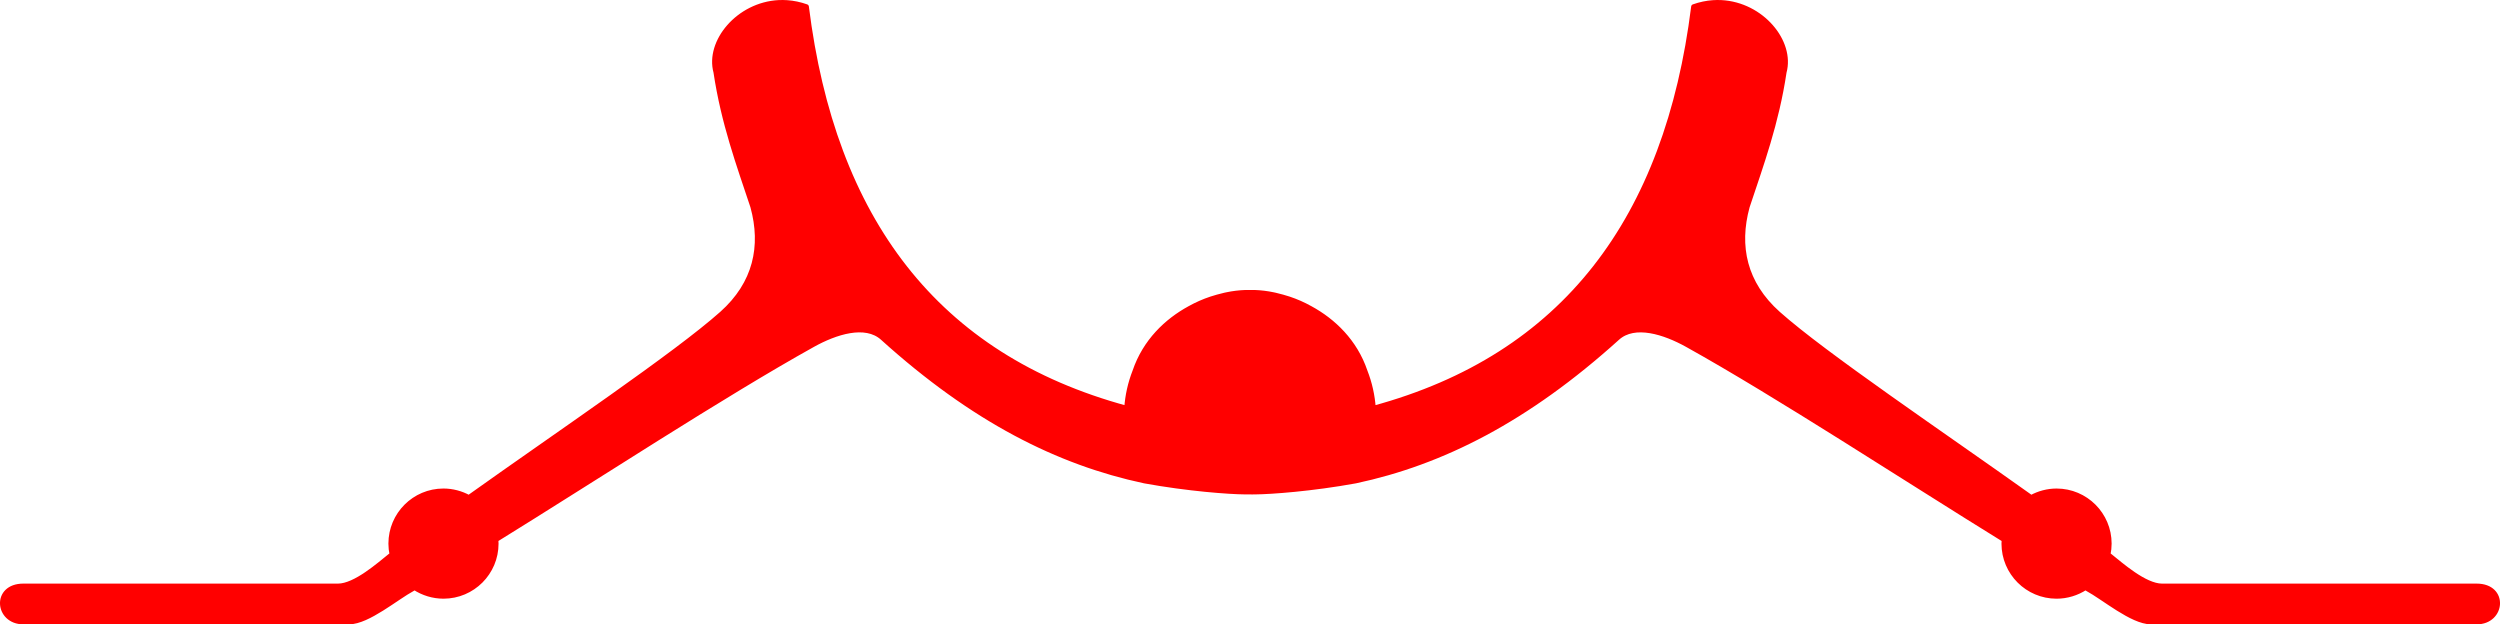 <?xml version="1.0" encoding="UTF-8" standalone="no"?>
<!-- Created with Inkscape (http://www.inkscape.org/) -->

<svg
   xmlns:dc="http://purl.org/dc/elements/1.1/"
   xmlns:cc="http://creativecommons.org/ns#"
   xmlns:rdf="http://www.w3.org/1999/02/22-rdf-syntax-ns#"
   xmlns:svg="http://www.w3.org/2000/svg"
   xmlns="http://www.w3.org/2000/svg"
   xmlns:sodipodi="http://sodipodi.sourceforge.net/DTD/sodipodi-0.dtd"
   xmlns:inkscape="http://www.inkscape.org/namespaces/inkscape"
   id="svg4136"
   version="1.1"
   inkscape:version="0.91 r13725"
   width="250.883"
   height="62.655"
   viewBox="0 0 250.883 62.655"
   sodipodi:docname="LCD Klammer.svg">
  <defs
     id="defs4140" />
  <sodipodi:namedview
     pagecolor="#ffffff"
     bordercolor="#666666"
     borderopacity="1"
     objecttolerance="10"
     gridtolerance="10"
     guidetolerance="10"
     inkscape:pageopacity="0"
     inkscape:pageshadow="2"
     inkscape:window-width="1920"
     inkscape:window-height="1137"
     id="namedview4138"
     showgrid="false"
     fit-margin-top="0"
     fit-margin-left="0"
     fit-margin-right="0"
     fit-margin-bottom="0"
     inkscape:zoom="4"
     inkscape:cx="50.000829"
     inkscape:cy="12.862869"
     inkscape:window-x="1912"
     inkscape:window-y="292"
     inkscape:window-maximized="1"
     inkscape:current-layer="svg4136" />
  <path
     style="color:#000000;clip-rule:nonzero;display:inline;overflow:visible;visibility:visible;opacity:1;isolation:auto;mix-blend-mode:normal;color-interpolation:sRGB;color-interpolation-filters:linearRGB;solid-color:#000000;solid-opacity:1;fill:#ff0000;fill-opacity:1;fill-rule:evenodd;stroke:#ff0000;stroke-width:0.5;stroke-linecap:butt;stroke-linejoin:round;stroke-miterlimit:4;stroke-dasharray:none;stroke-dashoffset:0;stroke-opacity:1;color-rendering:auto;image-rendering:auto;shape-rendering:auto;text-rendering:auto;enable-background:accumulate"
     d="m 78.154,0.258 c -4.053,0.207 -7.139,3.944 -6.305,6.984 0.768,5.119 2.286,9.238 3.701,13.494 1.089,3.968 0.286,7.724 -3.104,10.746 -4.607,4.107 -16.383,12.031 -25.396,18.455 -0.779,-0.432 -1.656,-0.66 -2.547,-0.662 -2.914,9.9e-4 -5.275,2.363 -5.275,5.277 5.8e-4,0.369 0.04,0.737 0.117,1.098 -0.028,0.022 -0.068,0.05 -0.096,0.072 -1.213,0.969 -3.574,3.08 -5.32,3.094 l -31.59,0 c -2.949,0 -2.62,3.588 0,3.588 l 32.709,0 c 1.888,-0.024 4.708,-2.443 6.375,-3.336 0.054,-0.029 0.132,-0.077 0.188,-0.107 0.859,0.565 1.864,0.867 2.893,0.869 2.915,9e-5 5.277,-2.363 5.277,-5.277 -0.001,-0.134 -0.008,-0.267 -0.02,-0.4 9.639,-5.95 22.806,-14.564 31.811,-19.568 2.243,-1.247 5.269,-2.246 7.008,-0.676 9.089,8.211 17.61,12.504 26.283,14.35 4.362,0.794 8.464,1.093 10.066,1.105 l 0.249,-0.002 0.473,0.006 0.304,-0.003 c 1.602,-0.013 5.704,-0.311 10.066,-1.105 8.673,-1.845 17.194,-6.139 26.283,-14.35 1.738,-1.57 4.765,-0.571 7.008,0.676 9.005,5.004 22.172,13.619 31.811,19.568 -0.012,0.133 -0.018,0.267 -0.019,0.4 -9e-5,2.915 2.363,5.277 5.277,5.277 1.028,-0.002 2.034,-0.304 2.893,-0.869 0.055,0.03 0.133,0.078 0.188,0.107 1.667,0.893 4.487,3.312 6.375,3.336 l 32.707,0 c 2.62,0 2.949,-3.588 0,-3.588 l -31.588,0 c -1.747,-0.014 -4.107,-2.124 -5.32,-3.094 -0.028,-0.022 -0.068,-0.05 -0.096,-0.072 0.077,-0.361 0.117,-0.729 0.117,-1.098 9e-5,-2.914 -2.362,-5.276 -5.275,-5.277 -0.891,0.002 -1.767,0.23 -2.547,0.662 -9.014,-6.424 -20.79,-14.348 -25.396,-18.455 -3.389,-3.022 -4.192,-6.778 -3.104,-10.746 1.415,-4.256 2.934,-8.375 3.701,-13.494 0.834,-3.04 -2.252,-6.778 -6.305,-6.984 -0.27,-0.014 -0.544,-0.011 -0.822,0.008 -0.635,0.043 -1.287,0.175 -1.947,0.41 C 167.308,21.954 156.998,35.782 137.814,40.976 c -0.085,-1.274 -0.366,-2.528 -0.832,-3.717 -1.013,-2.98 -3.165,-5.046 -5.506,-6.316 -0.682,-0.381 -1.399,-0.697 -2.141,-0.943 -0.005,-0.002 -0.009,-0.002 -0.014,-0.004 -0.207,-0.069 -0.416,-0.132 -0.627,-0.189 -0.249,-0.071 -0.494,-0.133 -0.736,-0.188 -0.051,-0.011 -0.103,-0.022 -0.154,-0.033 -0.656,-0.139 -1.274,-0.211 -1.85,-0.232 l 0.012,-0.002 -1.006,0.004 c -0.052,-0.027 -0.026,0.068 -0.031,-0.002 -0.576,0.021 -1.194,0.094 -1.85,0.232 -0.051,0.011 -0.103,0.022 -0.154,0.033 -0.243,0.055 -0.488,0.116 -0.736,0.188 -0.211,0.058 -0.42,0.121 -0.627,0.189 -0.005,0.002 -0.009,0.002 -0.014,0.004 -0.742,0.247 -1.458,0.562 -2.141,0.943 -2.341,1.27 -4.493,3.337 -5.506,6.316 -0.466,1.189 -0.747,2.443 -0.832,3.717 C 93.887,35.782 83.577,21.954 80.924,0.677 c -0.66,-0.235 -1.312,-0.367 -1.947,-0.41 -0.278,-0.019 -0.552,-0.022 -0.822,-0.008 z"
     id="path4146"
     inkscape:connector-curvature="0"
     sodipodi:nodetypes="cccsccccccssccccccssccccccssccccccssccccccscccccccccccccccccccccccccccc" />
</svg>

